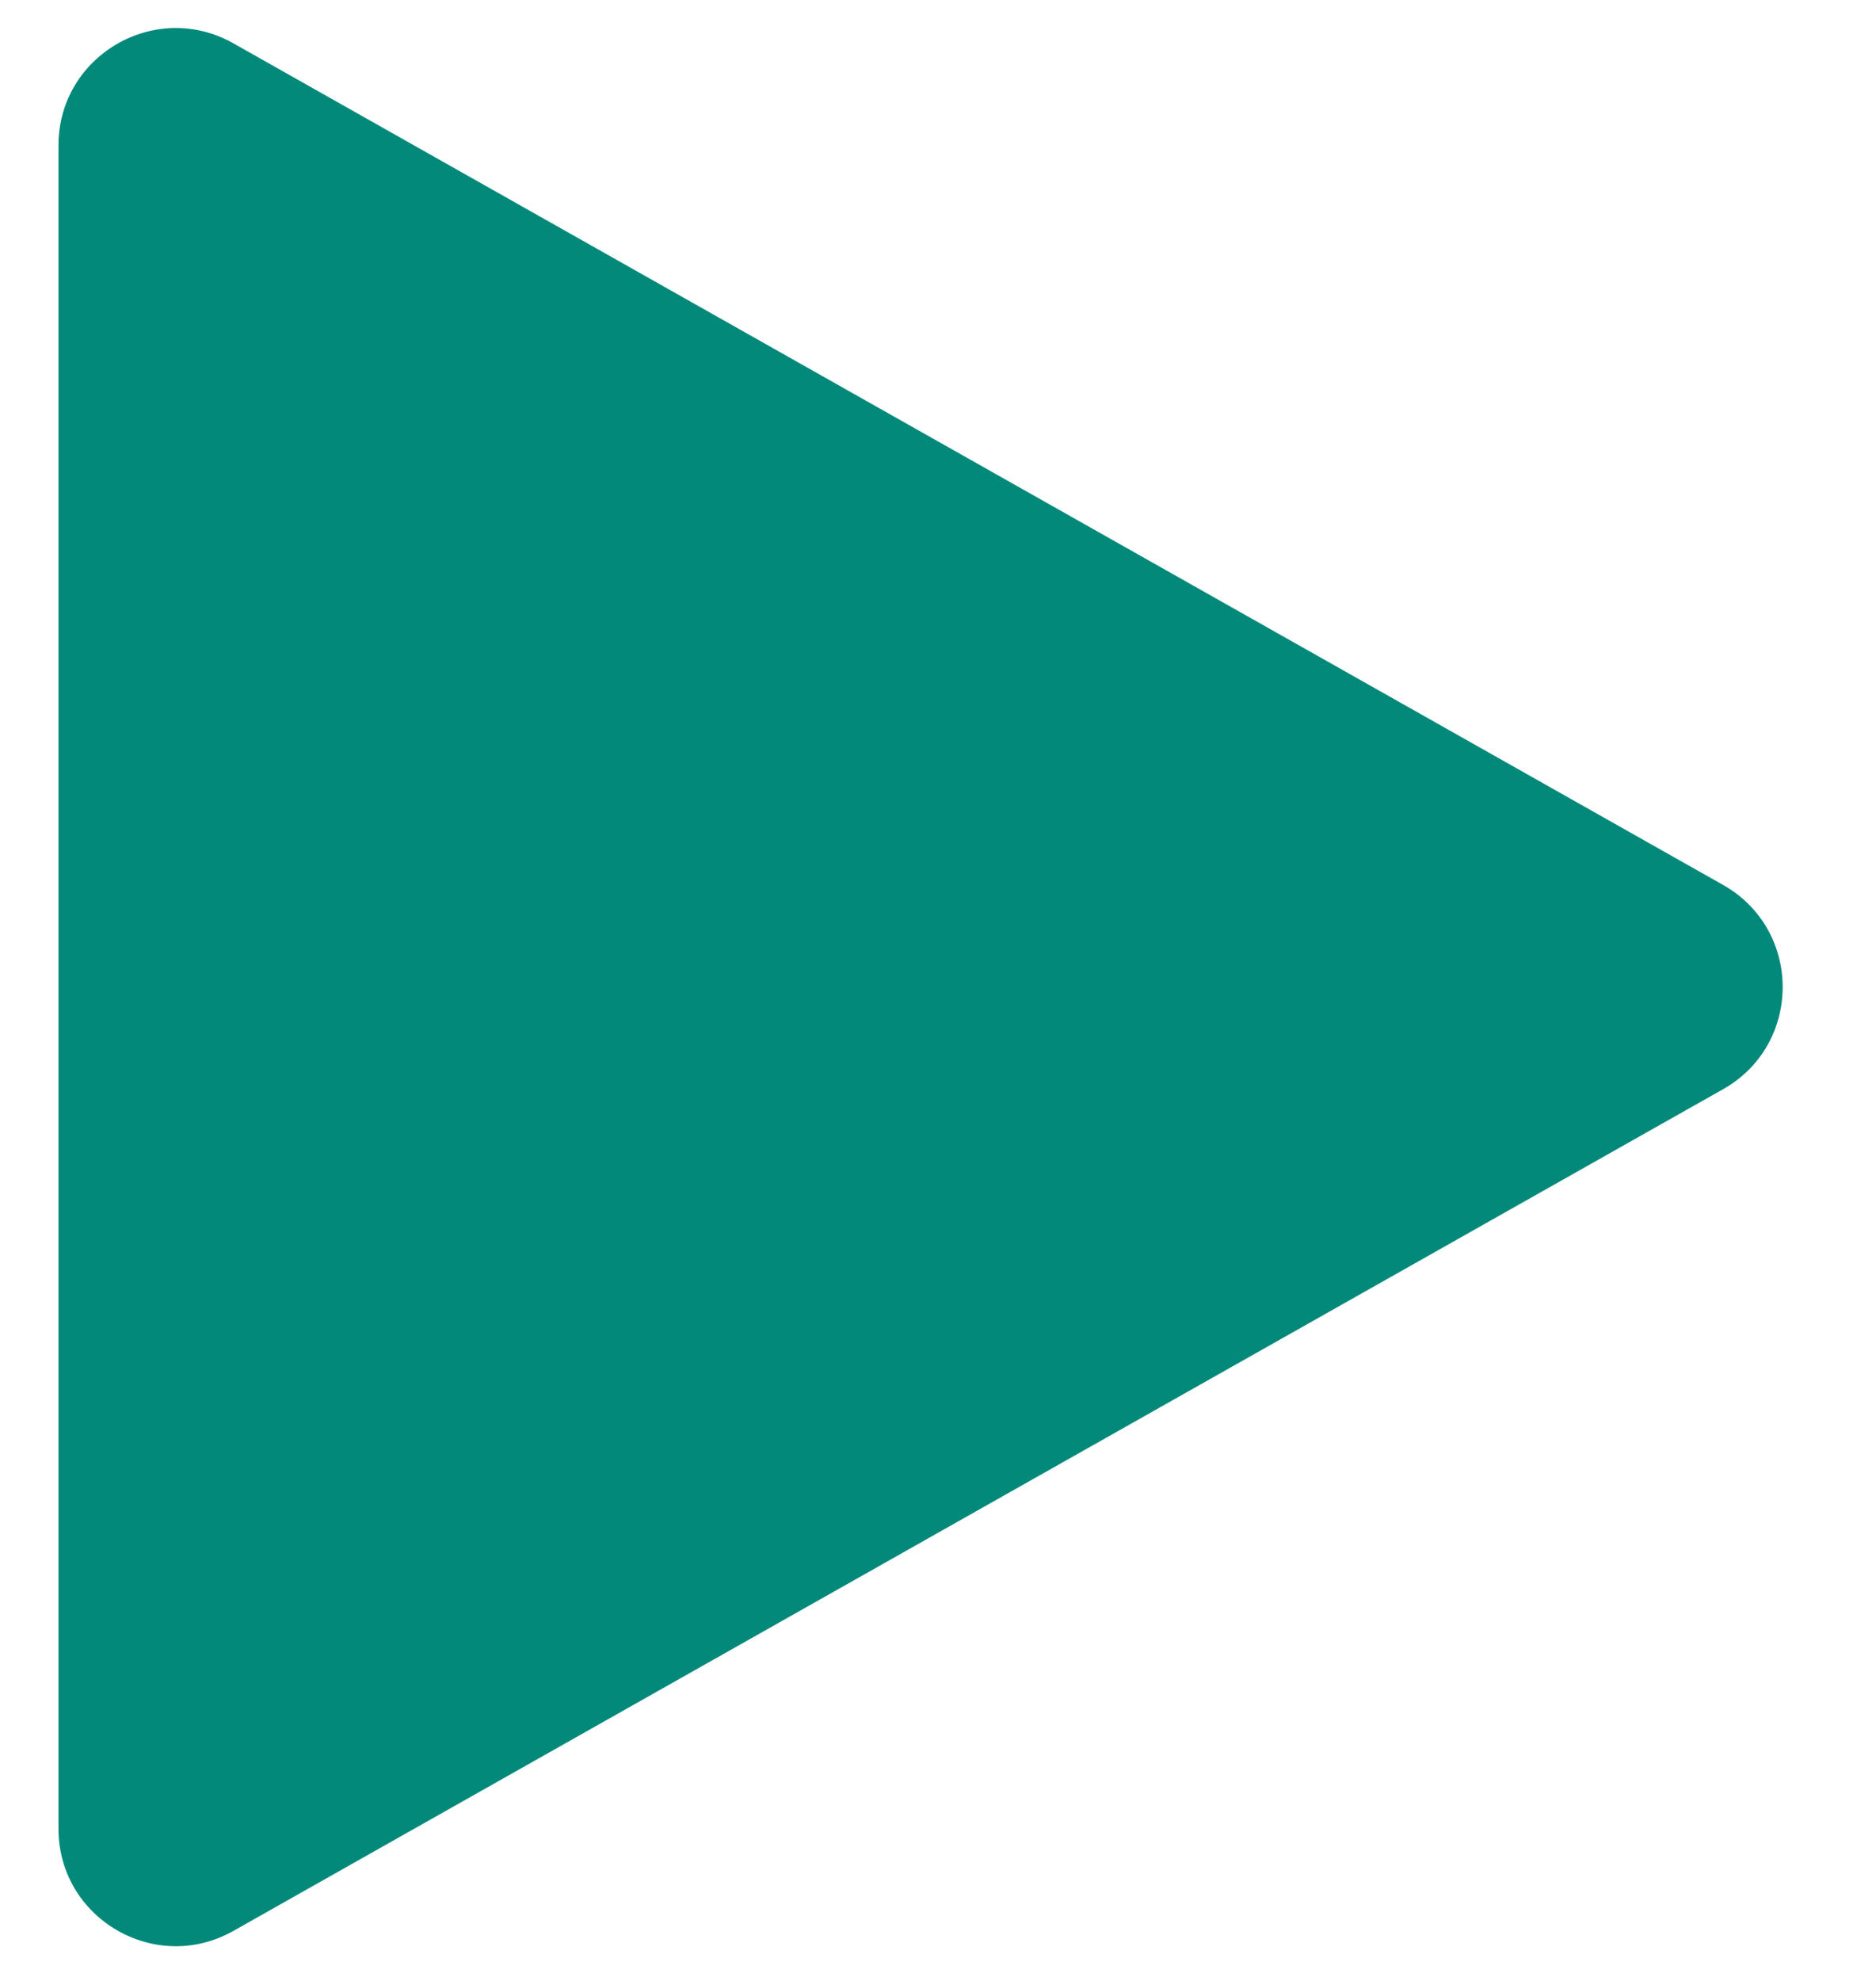 <svg width="18" height="19" viewBox="0 0 18 19" fill="none" xmlns="http://www.w3.org/2000/svg">
  <path fill-rule="evenodd" clip-rule="evenodd" d="M16.533 8.488C17.295 8.919 17.295 10.017 16.533 10.447L2.24 18.52C1.49 18.944 0.561 18.402 0.561 17.54V1.395C0.561 0.534 1.49 -0.008 2.24 0.416L16.533 8.488Z" fill="#02897A" />
</svg>